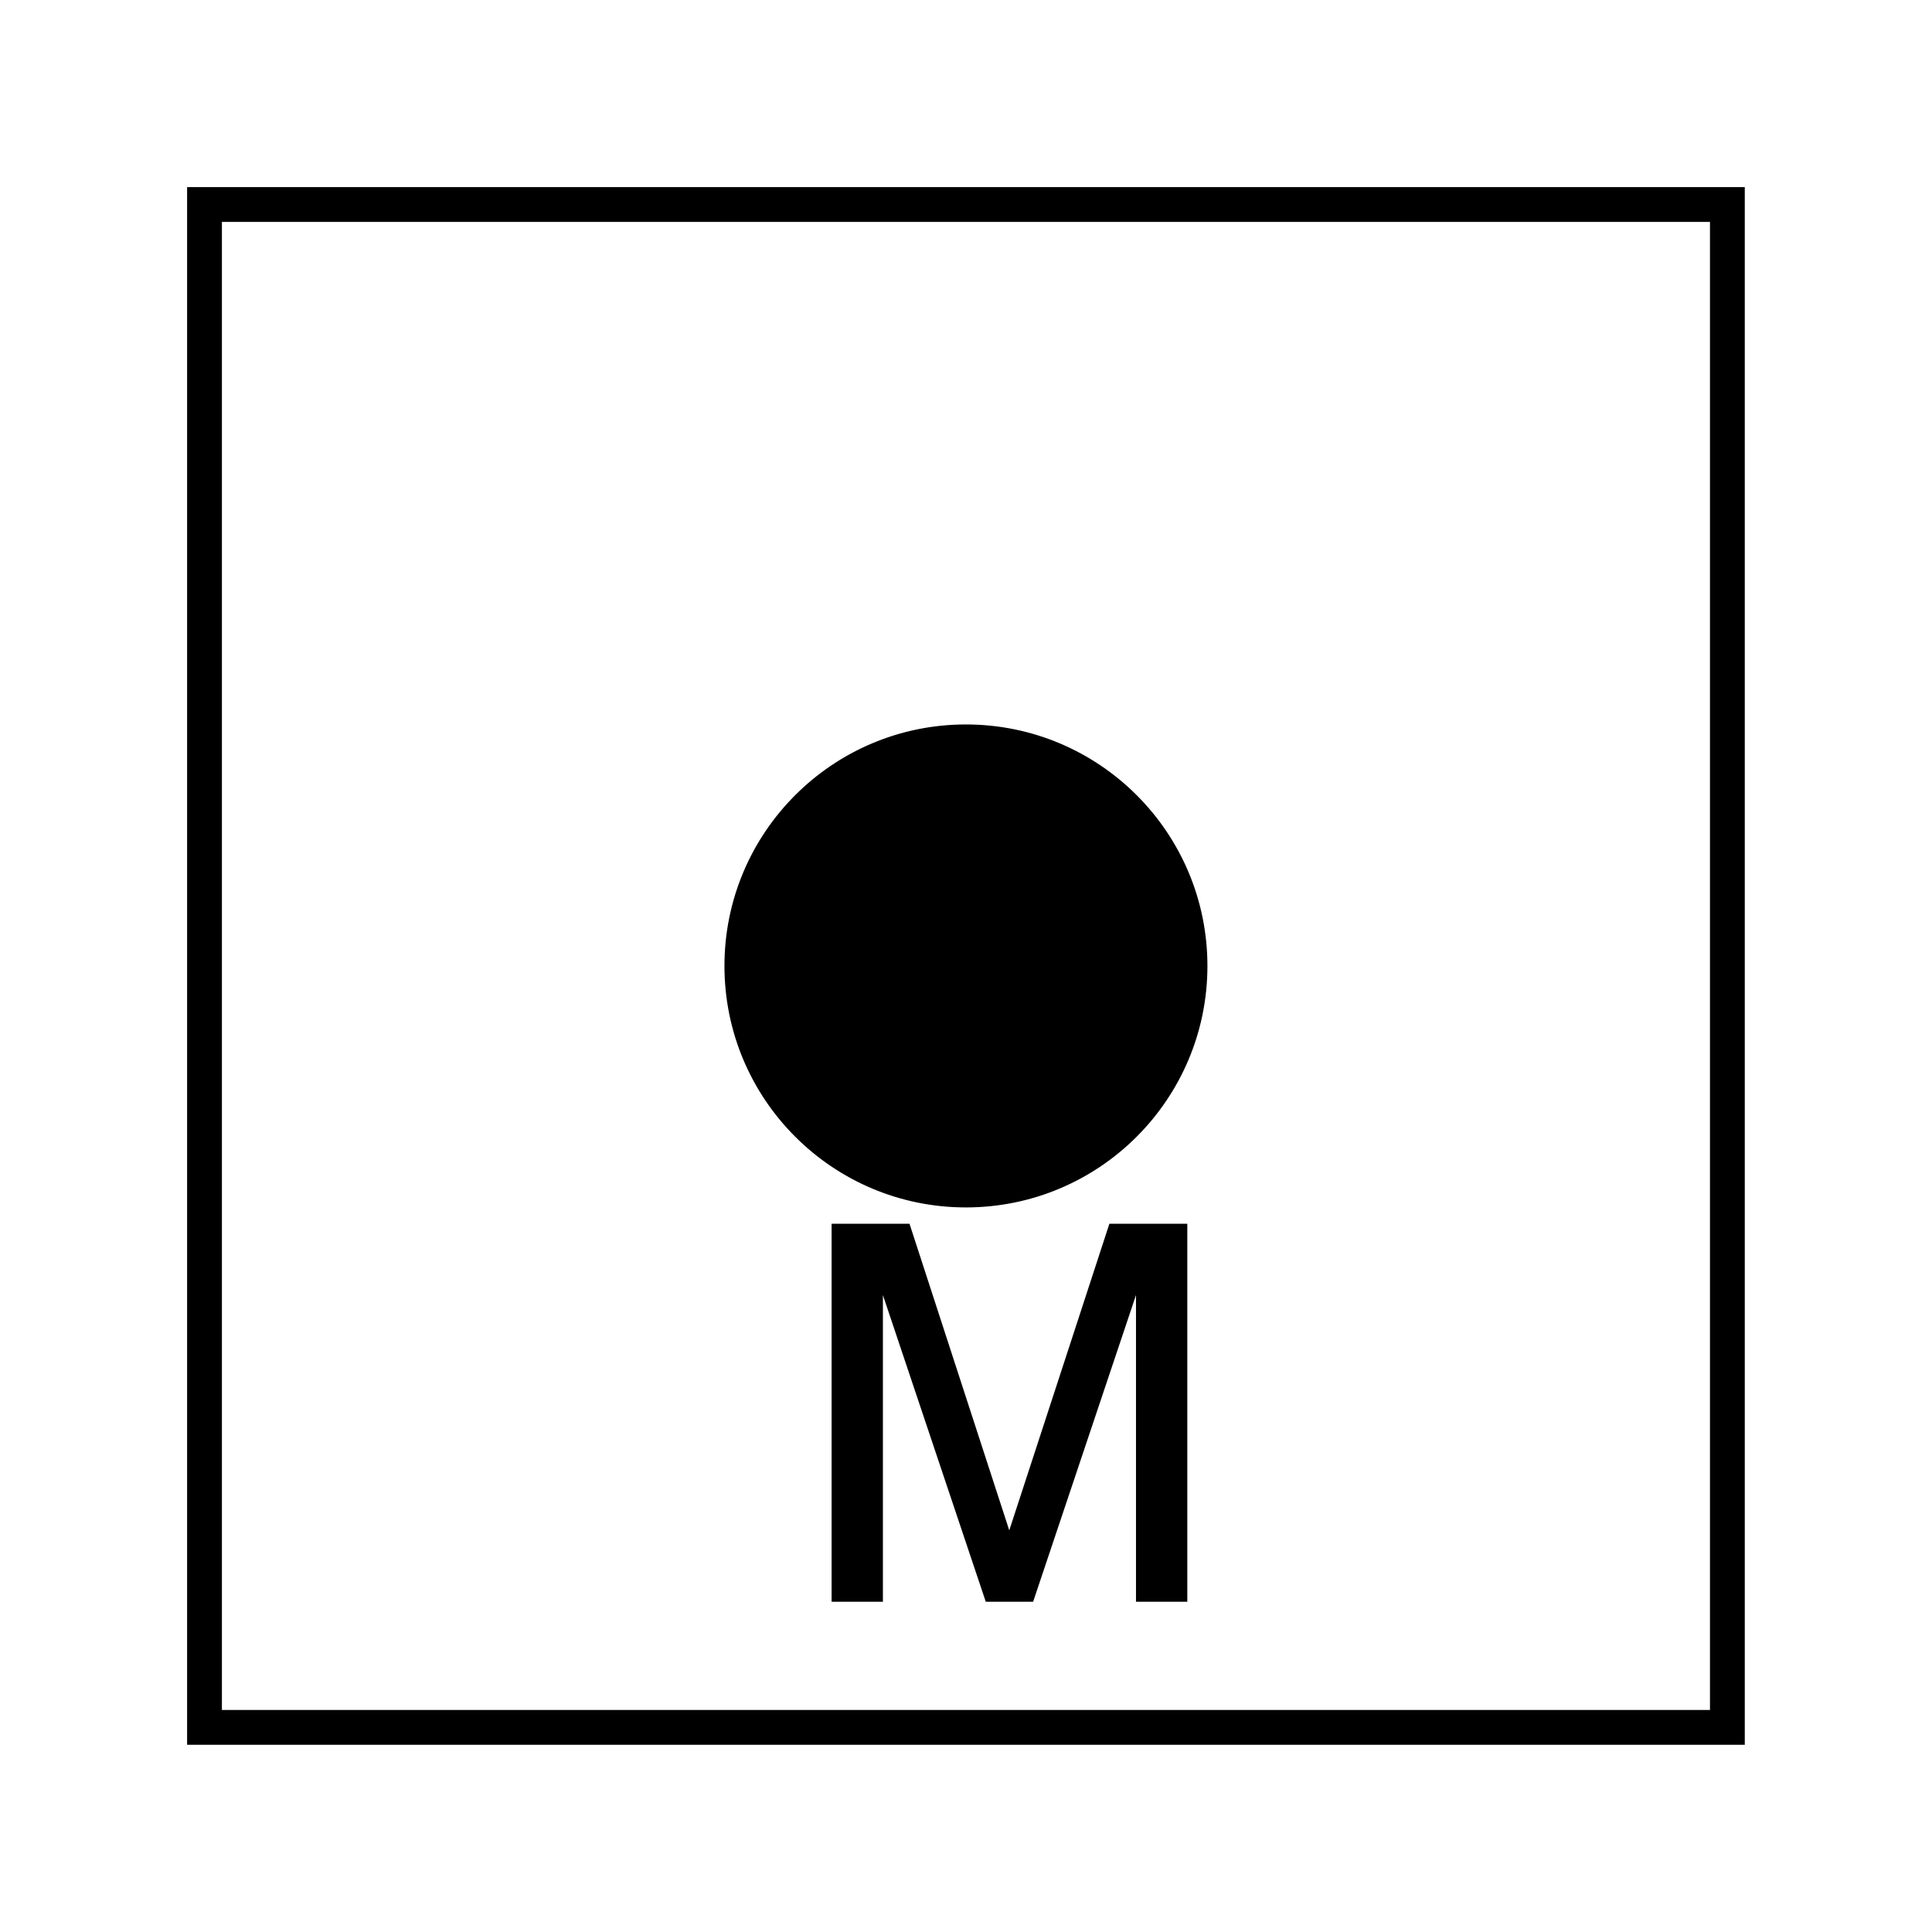 <?xml version="1.0" encoding="UTF-8" standalone="no"?>
<svg
   xmlns:dc="http://purl.org/dc/elements/1.1/"
   xmlns:cc="http://creativecommons.org/ns#"
   xmlns:rdf="http://www.w3.org/1999/02/22-rdf-syntax-ns#"
   xmlns:svg="http://www.w3.org/2000/svg"
   xmlns="http://www.w3.org/2000/svg"
   id="svg15"
   height="112.67mm"
   width="112.67mm"
   version="1.0">
  <defs
     id="defs3">
    <pattern
       y="0"
       x="0"
       height="6"
       width="6"
       patternUnits="userSpaceOnUse"
       id="EMFhbasepattern" />
  </defs>
  <path
     id="path5"
     d="  M 265.653,212.906   C 265.653,242.037 242.037,265.653 212.906,265.653   C 183.775,265.653 160.159,242.037 160.159,212.906   C 160.159,183.775 183.775,160.159 212.906,160.159   C 242.037,160.159 265.653,183.775 265.653,212.906   z "
     style="fill:#000000;fill-rule:evenodd;fill-opacity:1;stroke:none;" />
  <path
     id="path7"
     d="  M 265.653,212.906   C 265.653,242.037 242.037,265.653 212.906,265.653   C 183.775,265.653 160.159,242.037 160.159,212.906   C 160.159,183.775 183.775,160.159 212.906,160.159   C 242.037,160.159 265.653,183.775 265.653,212.906  "
     style="fill:none;stroke:#000000;stroke-width:0.959px;stroke-linecap:butt;stroke-linejoin:miter;stroke-miterlimit:10;stroke-dasharray:none;stroke-opacity:1;" />
  <path
     id="path9"
     d="  M 45.075,45.075   L 380.737,45.075   L 380.737,380.737   L 45.075,380.737   z "
     style="fill:none;stroke:#000000;stroke-width:7.672px;stroke-linecap:butt;stroke-linejoin:miter;stroke-miterlimit:10;stroke-dasharray:none;stroke-opacity:1;" />
  <path
     id="path11"
     d="  M 261.217,352.566   L 250.868,352.566   L 250.868,282.516   L 227.371,352.566   L 217.621,352.566   L 194.125,282.516   L 194.125,352.566   L 183.775,352.566   L 183.775,270.208   L 200.119,270.208   L 222.456,338.859   L 244.874,270.208   L 261.217,270.208   z "
     style="fill:#000000;fill-rule:evenodd;fill-opacity:1;stroke:none;" />
  <path
     id="path13"
     d="  M 261.217,352.566   L 250.868,352.566   L 250.868,282.516   L 227.371,352.566   L 217.621,352.566   L 194.125,282.516   L 194.125,352.566   L 183.775,352.566   L 183.775,270.208   L 200.119,270.208   L 222.456,338.859   L 244.874,270.208   L 261.217,270.208   z "
     style="fill:none;stroke:#000000;stroke-width:0.959px;stroke-linecap:butt;stroke-linejoin:miter;stroke-miterlimit:10;stroke-dasharray:none;stroke-opacity:1;" />
</svg>

